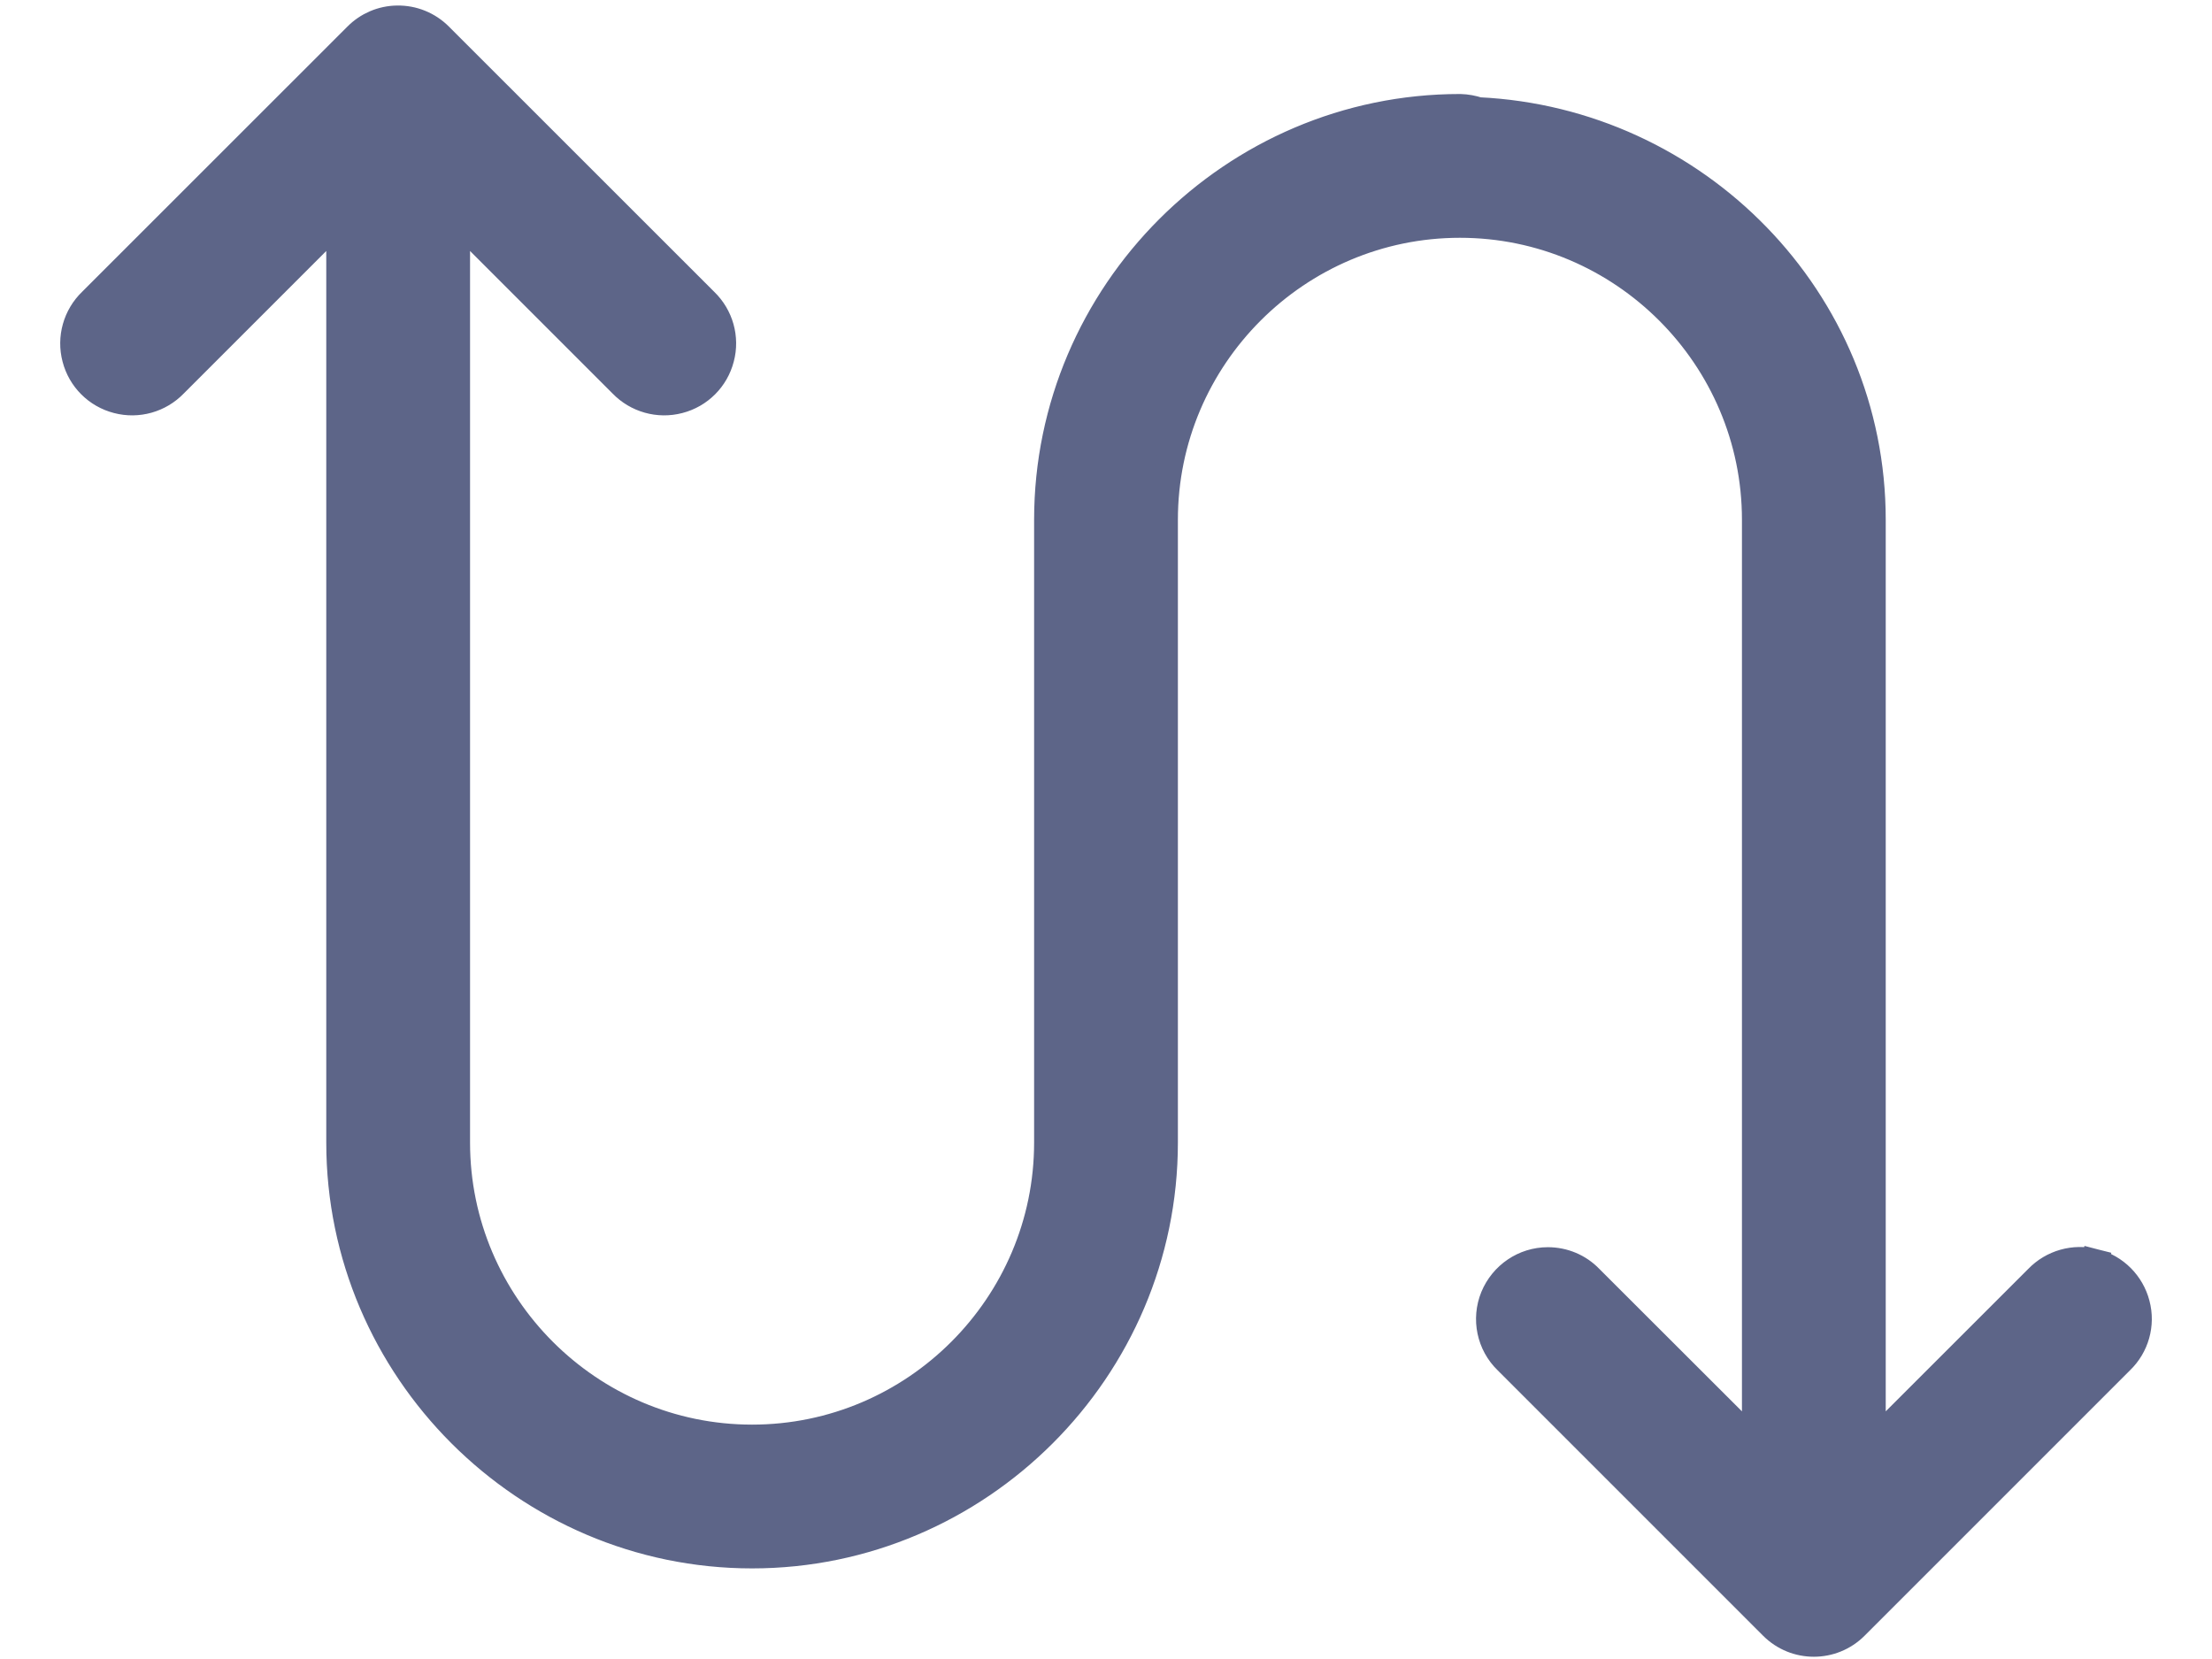 <svg width="24" height="18" viewBox="0 0 24 18" fill="none" xmlns="http://www.w3.org/2000/svg">
<path d="M22.688 13.845L22.725 13.7C22.506 13.643 22.271 13.709 22.113 13.873L20.31 15.675V5.64C20.31 3.251 18.398 1.317 16.041 1.205C15.977 1.184 15.911 1.172 15.845 1.17L15.845 1.17H15.84C13.383 1.17 11.37 3.183 11.37 5.64V12.397C11.37 14.163 9.928 15.607 8.16 15.607C6.392 15.607 4.95 14.163 4.95 12.397V2.361L6.753 4.164C6.911 4.328 7.146 4.394 7.366 4.336C7.587 4.279 7.759 4.107 7.816 3.886C7.875 3.666 7.808 3.431 7.644 3.273L4.765 0.395C4.645 0.274 4.48 0.207 4.31 0.21L4.31 0.21C4.145 0.212 3.99 0.279 3.875 0.395L0.996 3.273C0.832 3.431 0.766 3.666 0.824 3.886C0.881 4.107 1.053 4.279 1.274 4.336C1.494 4.394 1.729 4.328 1.887 4.164L3.69 2.361V12.397C3.69 14.854 5.703 16.867 8.16 16.867C10.617 16.867 12.63 14.854 12.63 12.397V5.64C12.63 3.872 14.072 2.43 15.84 2.43C17.608 2.43 19.05 3.872 19.05 5.64V15.675L17.246 13.873C17.128 13.75 16.965 13.682 16.794 13.682C16.538 13.682 16.309 13.838 16.211 14.075L16.211 14.075C16.115 14.311 16.171 14.584 16.356 14.762L19.235 17.641C19.481 17.887 19.879 17.887 20.125 17.641L23.004 14.762C23.168 14.605 23.235 14.371 23.176 14.15C23.119 13.931 22.947 13.756 22.725 13.7L22.688 13.845ZM22.688 13.845C22.856 13.888 22.988 14.021 23.031 14.188L22.221 13.978C22.341 13.852 22.521 13.802 22.688 13.845Z" fill="#5D6588" stroke="#5D6588" stroke-width="0.3"/>
</svg>
